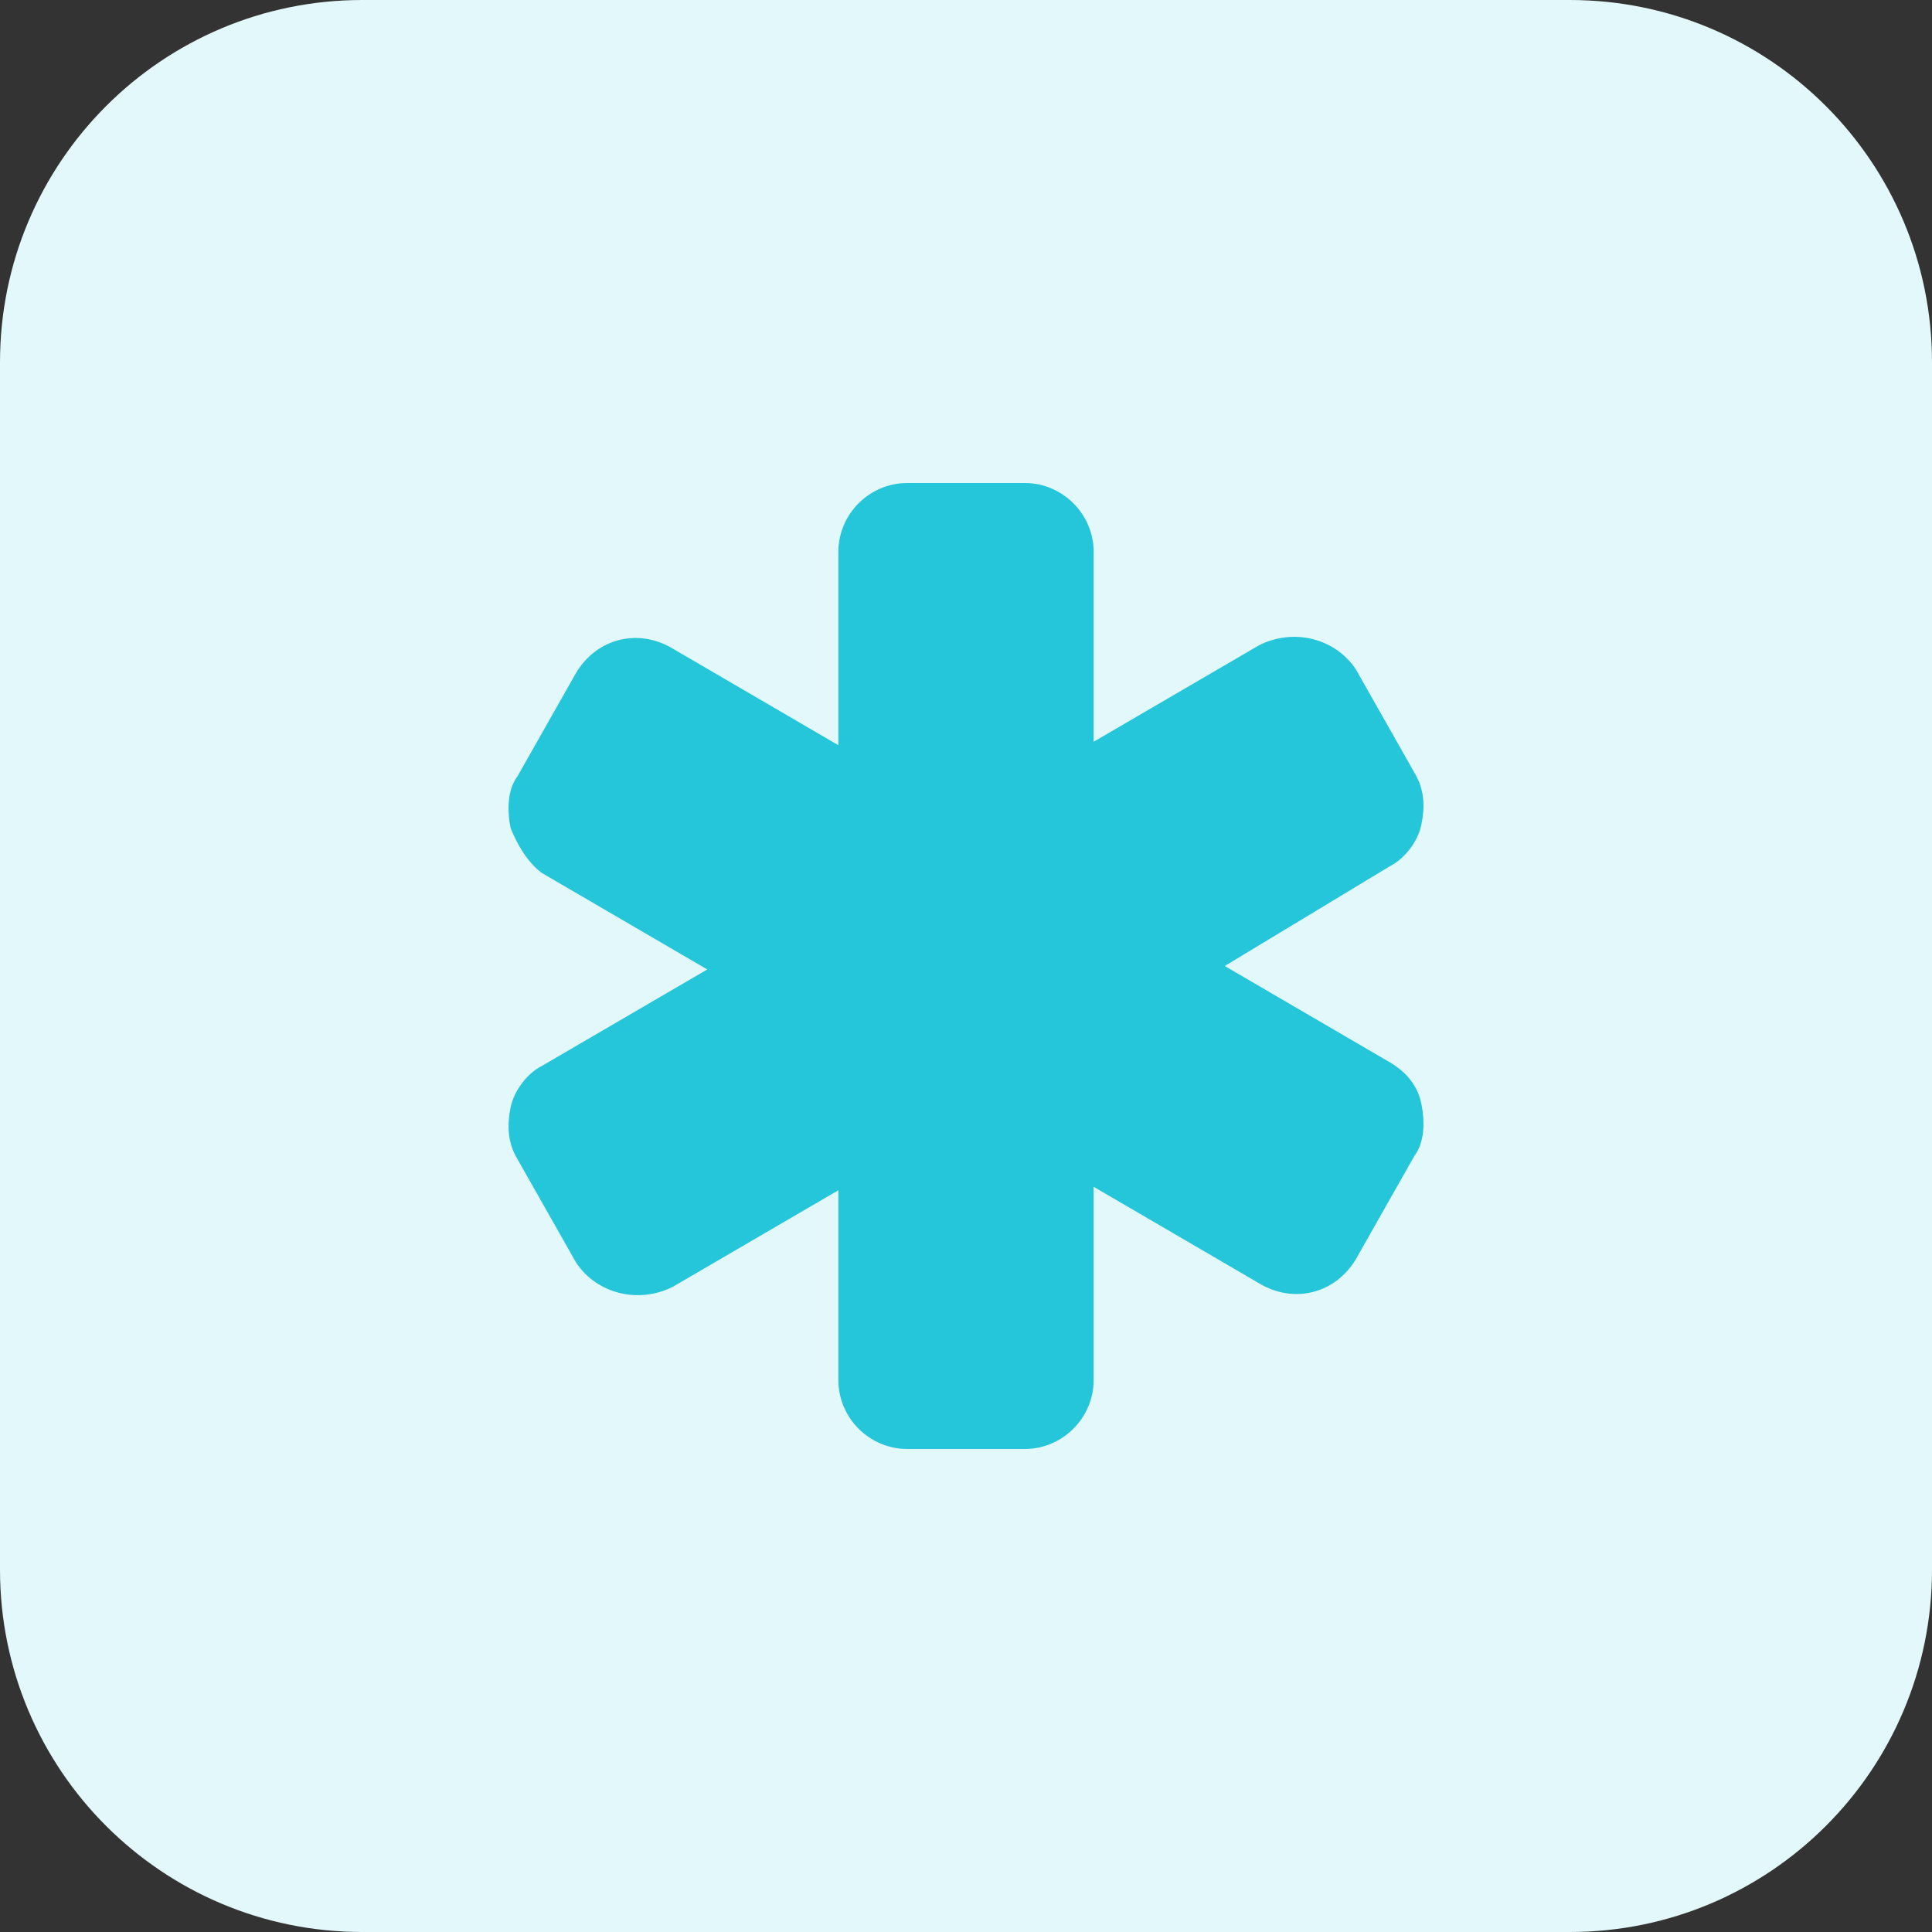 <svg xmlns="http://www.w3.org/2000/svg" xmlns:xlink="http://www.w3.org/1999/xlink" id="Layer_1" x="0px" y="0px" viewBox="0 0 56 56" style="enable-background:new 0 0 56 56;" xml:space="preserve">
<rect x="0" y="0" width="56" height="56" fill="#333333" stroke="none"/>
<style type="text/css">
	.st0-icon3{fill:#E3F8FA;}
	.st1-icon3{fill:#26C6DA;}
</style>
<title>Icon3</title>
<desc>Created with Sketch.</desc>
<g id="Page-1">
	<g id="Home-4" transform="translate(-375, -1505)">
		<g id="Icon3" transform="translate(375, 1505)">
			<path id="Path" class="st0-icon3" d="M45.5,56h-35C4.7,56,0,51.3,0,45.5v-35C0,4.7,4.7,0,10.5,0h35C51.3,0,56,4.7,56,10.5v35     C56,51.3,51.3,56,45.5,56z"></path>
			<path class="st1-icon3" d="M29.7,42h-3.4c-1.1,0-2-0.9-2-2v-5.5l-4.8,2.8c-1,0.5-2.2,0.2-2.8-0.7l-1.7-3c-0.3-0.5-0.3-1-0.2-1.5     c0.1-0.5,0.5-1,0.9-1.2l4.8-2.8l-4.8-2.8C15.3,25,15,24.5,14.8,24c-0.1-0.5-0.1-1.1,0.2-1.5l1.7-3c0.6-1,1.8-1.3,2.8-0.7l4.8,2.8     V16c0-1.1,0.9-2,2-2h3.4c1.1,0,2,0.9,2,2v5.5l4.8-2.8c1-0.5,2.2-0.2,2.8,0.7l1.7,3c0.3,0.5,0.3,1,0.2,1.5c-0.1,0.5-0.5,1-0.9,1.2     L35.5,28l4.8,2.8c0.5,0.3,0.8,0.7,0.9,1.2c0.1,0.5,0.1,1.1-0.2,1.5l-1.7,3c-0.6,1-1.8,1.3-2.8,0.7l-4.8-2.8V40     C31.7,41.1,30.8,42,29.7,42L29.7,42z"></path>
		</g>
	</g>
</g>
</svg>